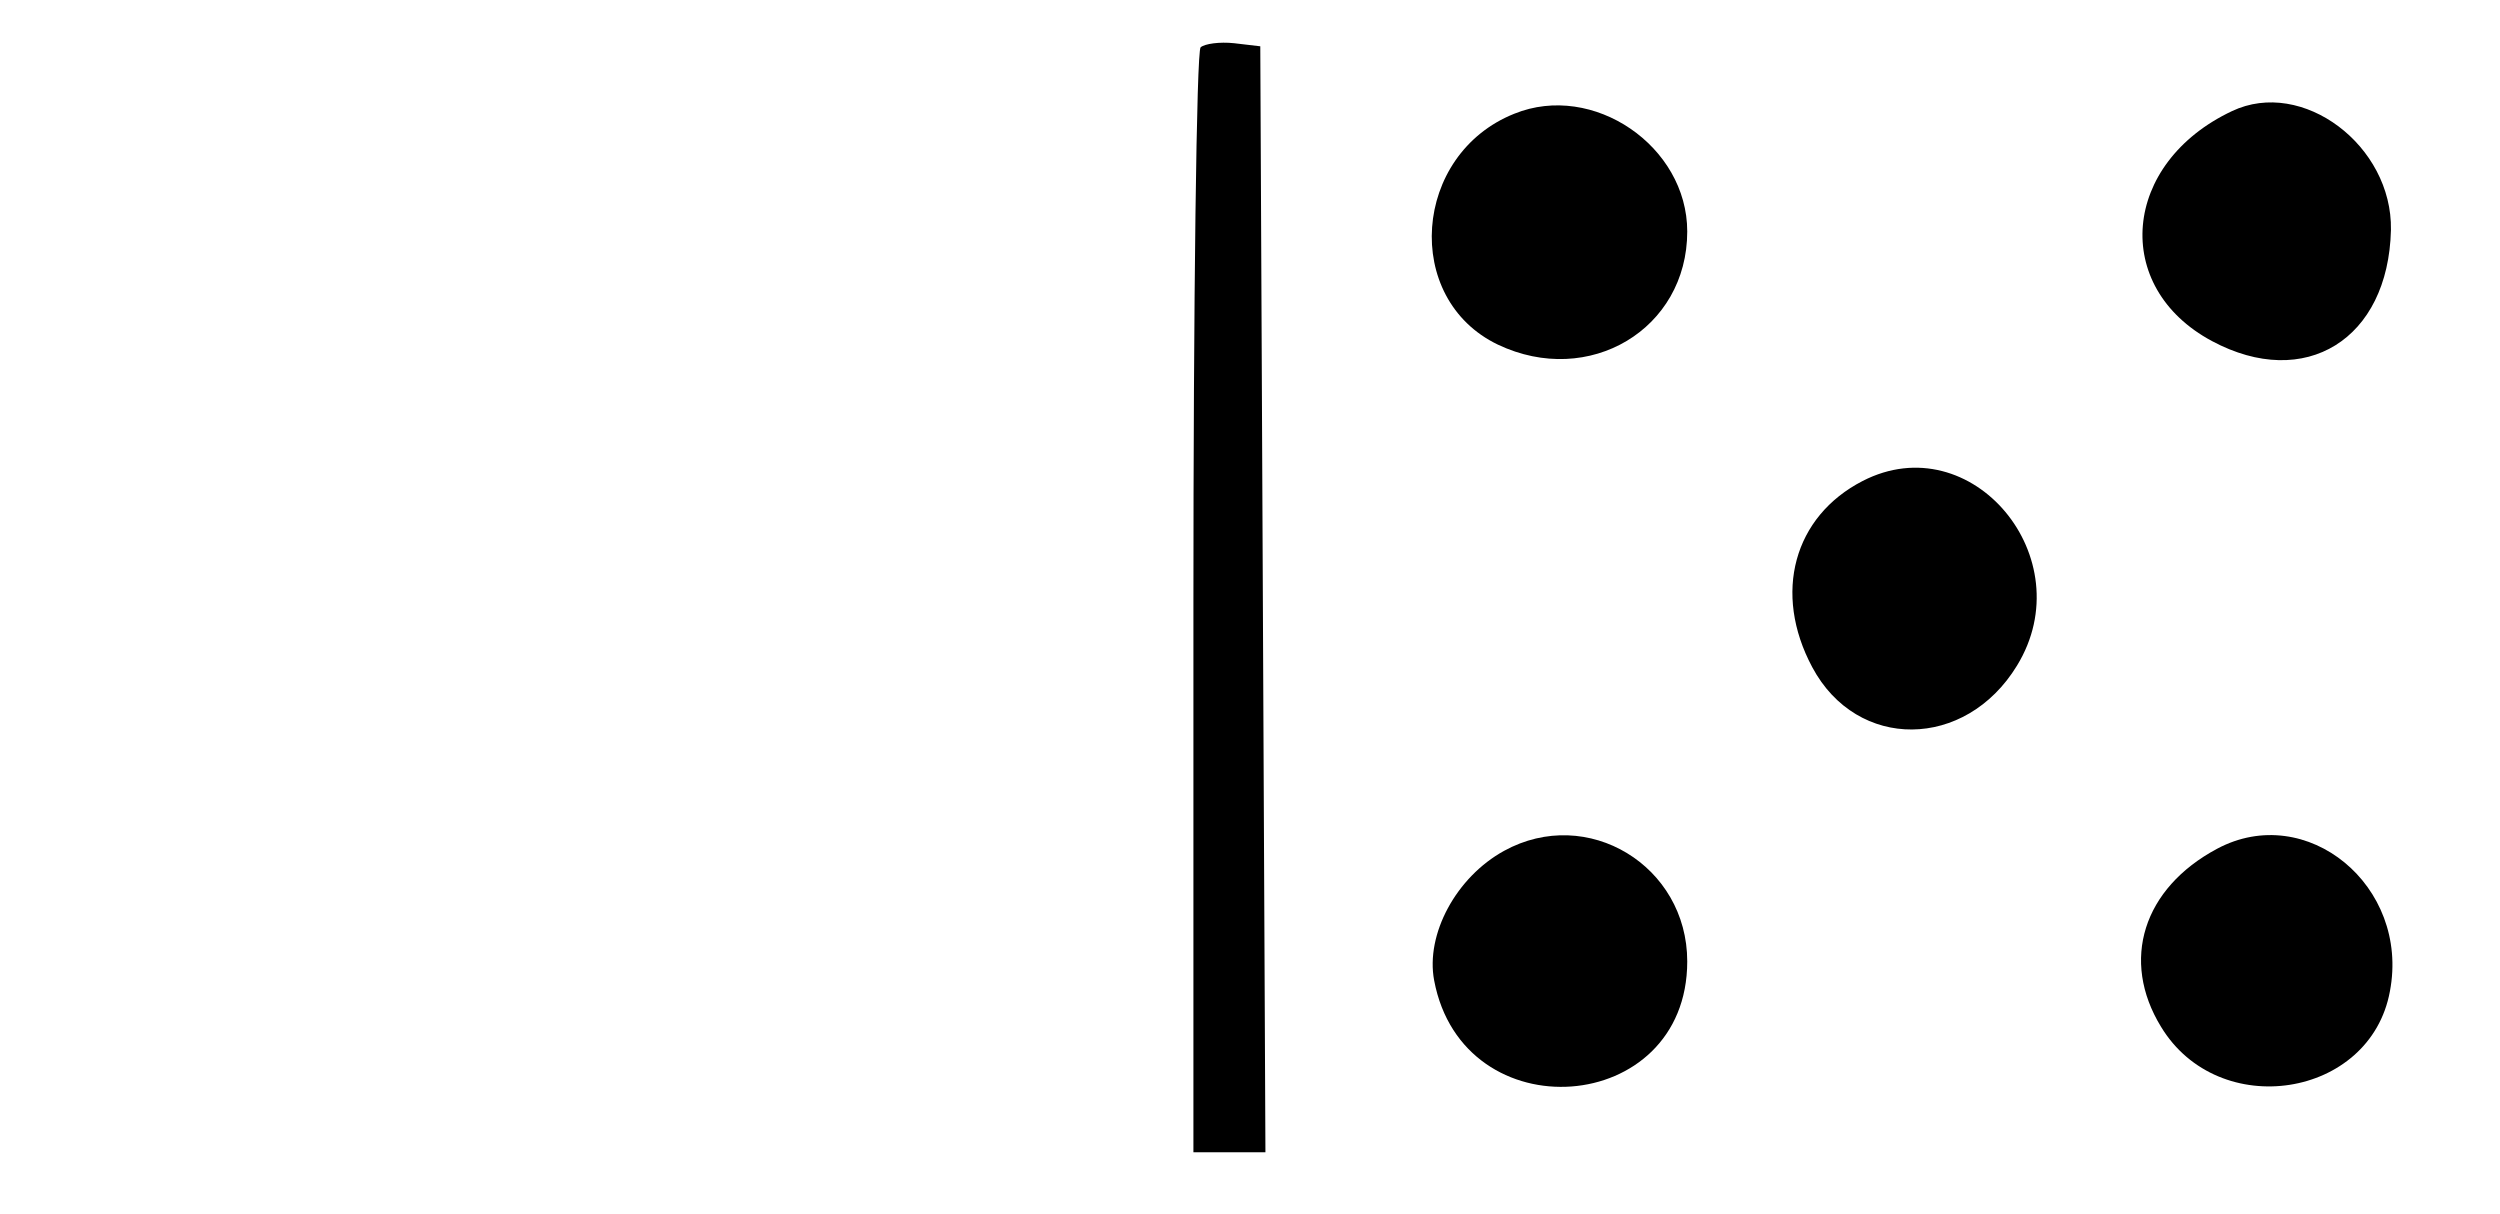 <?xml version="1.0" standalone="no"?>
<!DOCTYPE svg PUBLIC "-//W3C//DTD SVG 20010904//EN"
 "http://www.w3.org/TR/2001/REC-SVG-20010904/DTD/svg10.dtd">
<svg version="1.0" xmlns="http://www.w3.org/2000/svg"
 width="243pt" height="118pt" viewBox="0 0 243 118"
 preserveAspectRatio="xMidYMid meet">
<g transform="translate(0,118) scale(0.05,-0.05)"
fill="#000000" stroke="none">
<path d="M2334 2268 c-8 -8 -14 -495 -14 -1081 l0 -1067 70 0 70 0 -5 1075 -5
1075 -51 6 c-28 3 -57 -1 -65 -8z"/>
<path d="M2944 2139 c-198 -79 -218 -360 -32 -449 177 -84 368 30 368 220 0
166 -183 291 -336 229z"/>
<path d="M4339 2144 c-214 -101 -235 -342 -39 -447 181 -97 343 3 348 216 3
164 -172 296 -309 231z"/>
<path d="M3621 1425 c-134 -69 -175 -218 -98 -362 87 -163 298 -161 398 3 128
209 -88 468 -300 359z"/>
<path d="M2924 706 c-93 -51 -153 -162 -136 -252 56 -297 492 -265 492 37 0
186 -194 304 -356 215z"/>
<path d="M4310 710 c-144 -77 -188 -217 -109 -346 112 -185 407 -139 445 69
39 205 -162 370 -336 277z"/>
</g>
</svg>
